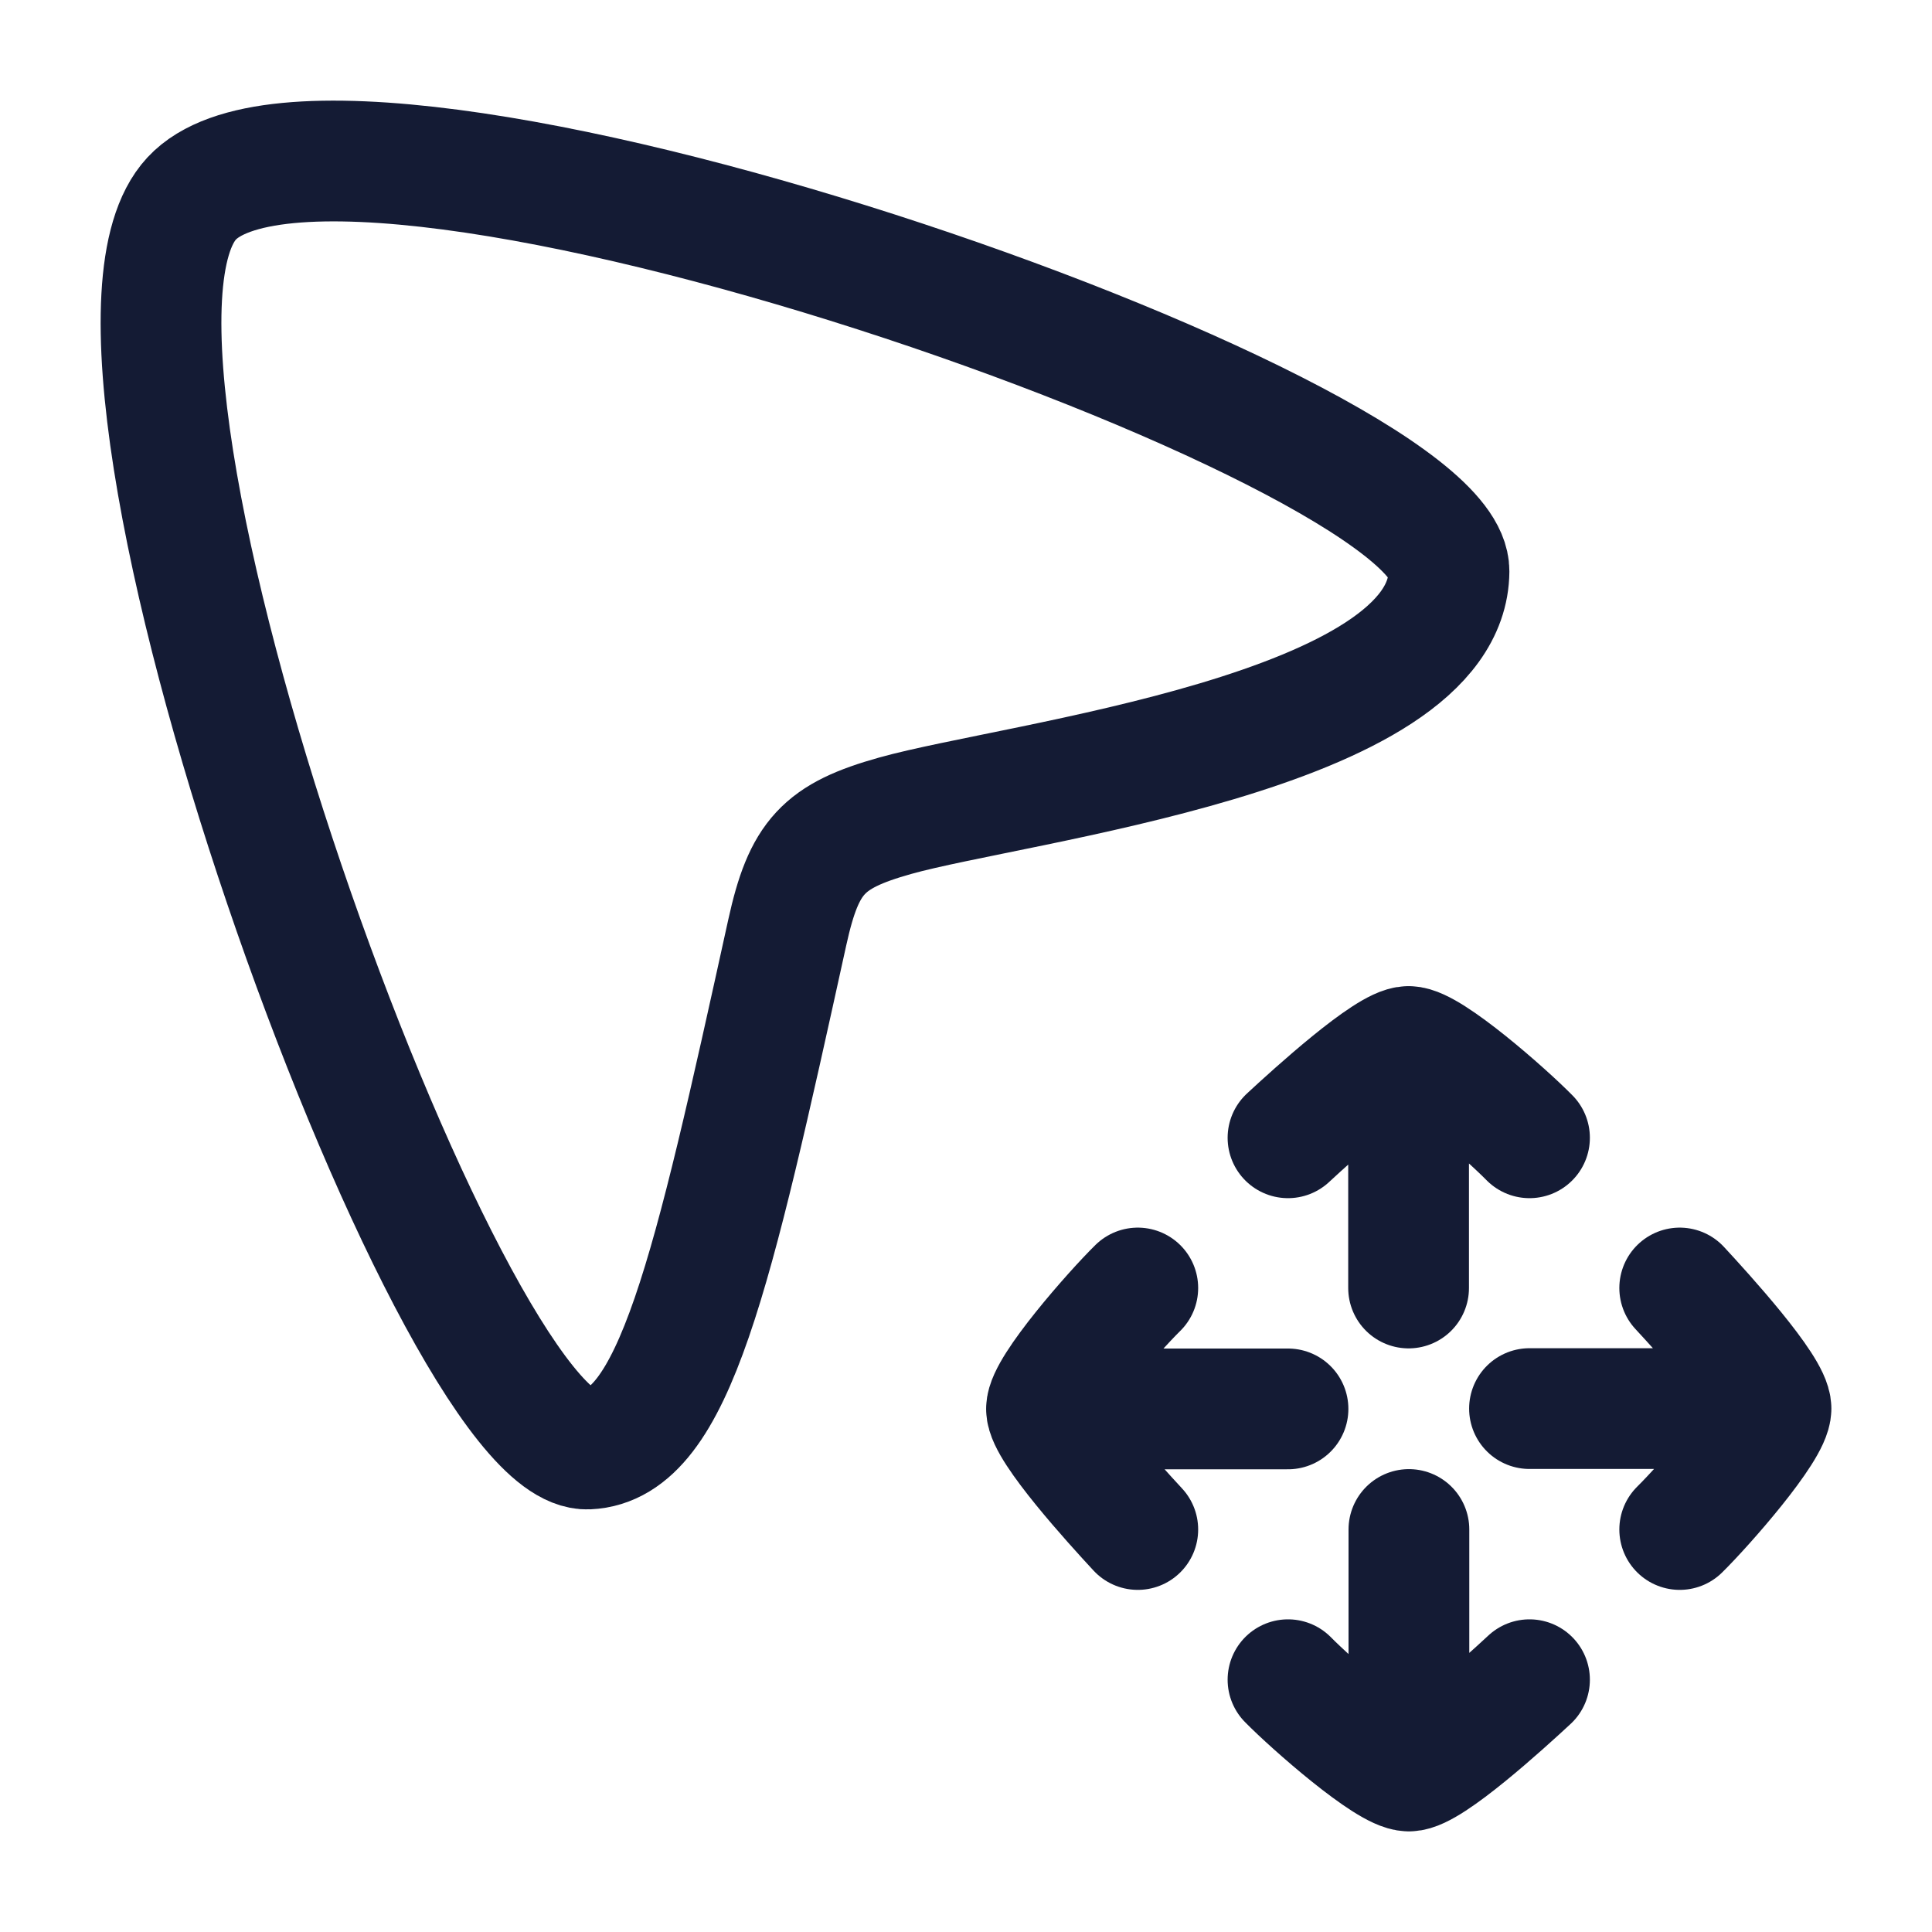 <svg width="24" height="24" viewBox="0 0 24 24" fill="none" xmlns="http://www.w3.org/2000/svg">
<path d="M2.381 2.466C4.215 0.49 18.011 5.329 18 7.096C17.987 9.099 12.612 9.715 11.122 10.133C10.226 10.384 9.987 10.642 9.78 11.582C8.844 15.836 8.375 17.952 7.304 18C5.598 18.075 0.591 4.393 2.381 2.466Z" stroke="#141B34" stroke-width="1.5"/>
<path d="M22 17.498L19 17.498M22 17.498C22 17.243 21.172 16.33 20.866 16M22 17.498C22 17.756 21.172 18.699 20.866 19" stroke="#141B34" stroke-width="1.5" stroke-linecap="round" stroke-linejoin="round"/>
<path d="M13 17.502L16 17.502M13 17.502C13 17.757 13.828 18.67 14.134 19M13 17.502C13 17.244 13.828 16.301 14.134 16" stroke="#141B34" stroke-width="1.5" stroke-linecap="round" stroke-linejoin="round"/>
<path d="M17.498 13L17.498 16M17.498 13C17.243 13 16.33 13.828 16 14.134M17.498 13C17.756 13 18.699 13.828 19 14.134" stroke="#141B34" stroke-width="1.5" stroke-linecap="round" stroke-linejoin="round"/>
<path d="M17.502 22V19M17.502 22C17.757 22 18.67 21.172 19 20.866M17.502 22C17.244 22 16.301 21.172 16 20.866" stroke="#141B34" stroke-width="1.5" stroke-linecap="round" stroke-linejoin="round"/>
</svg>
